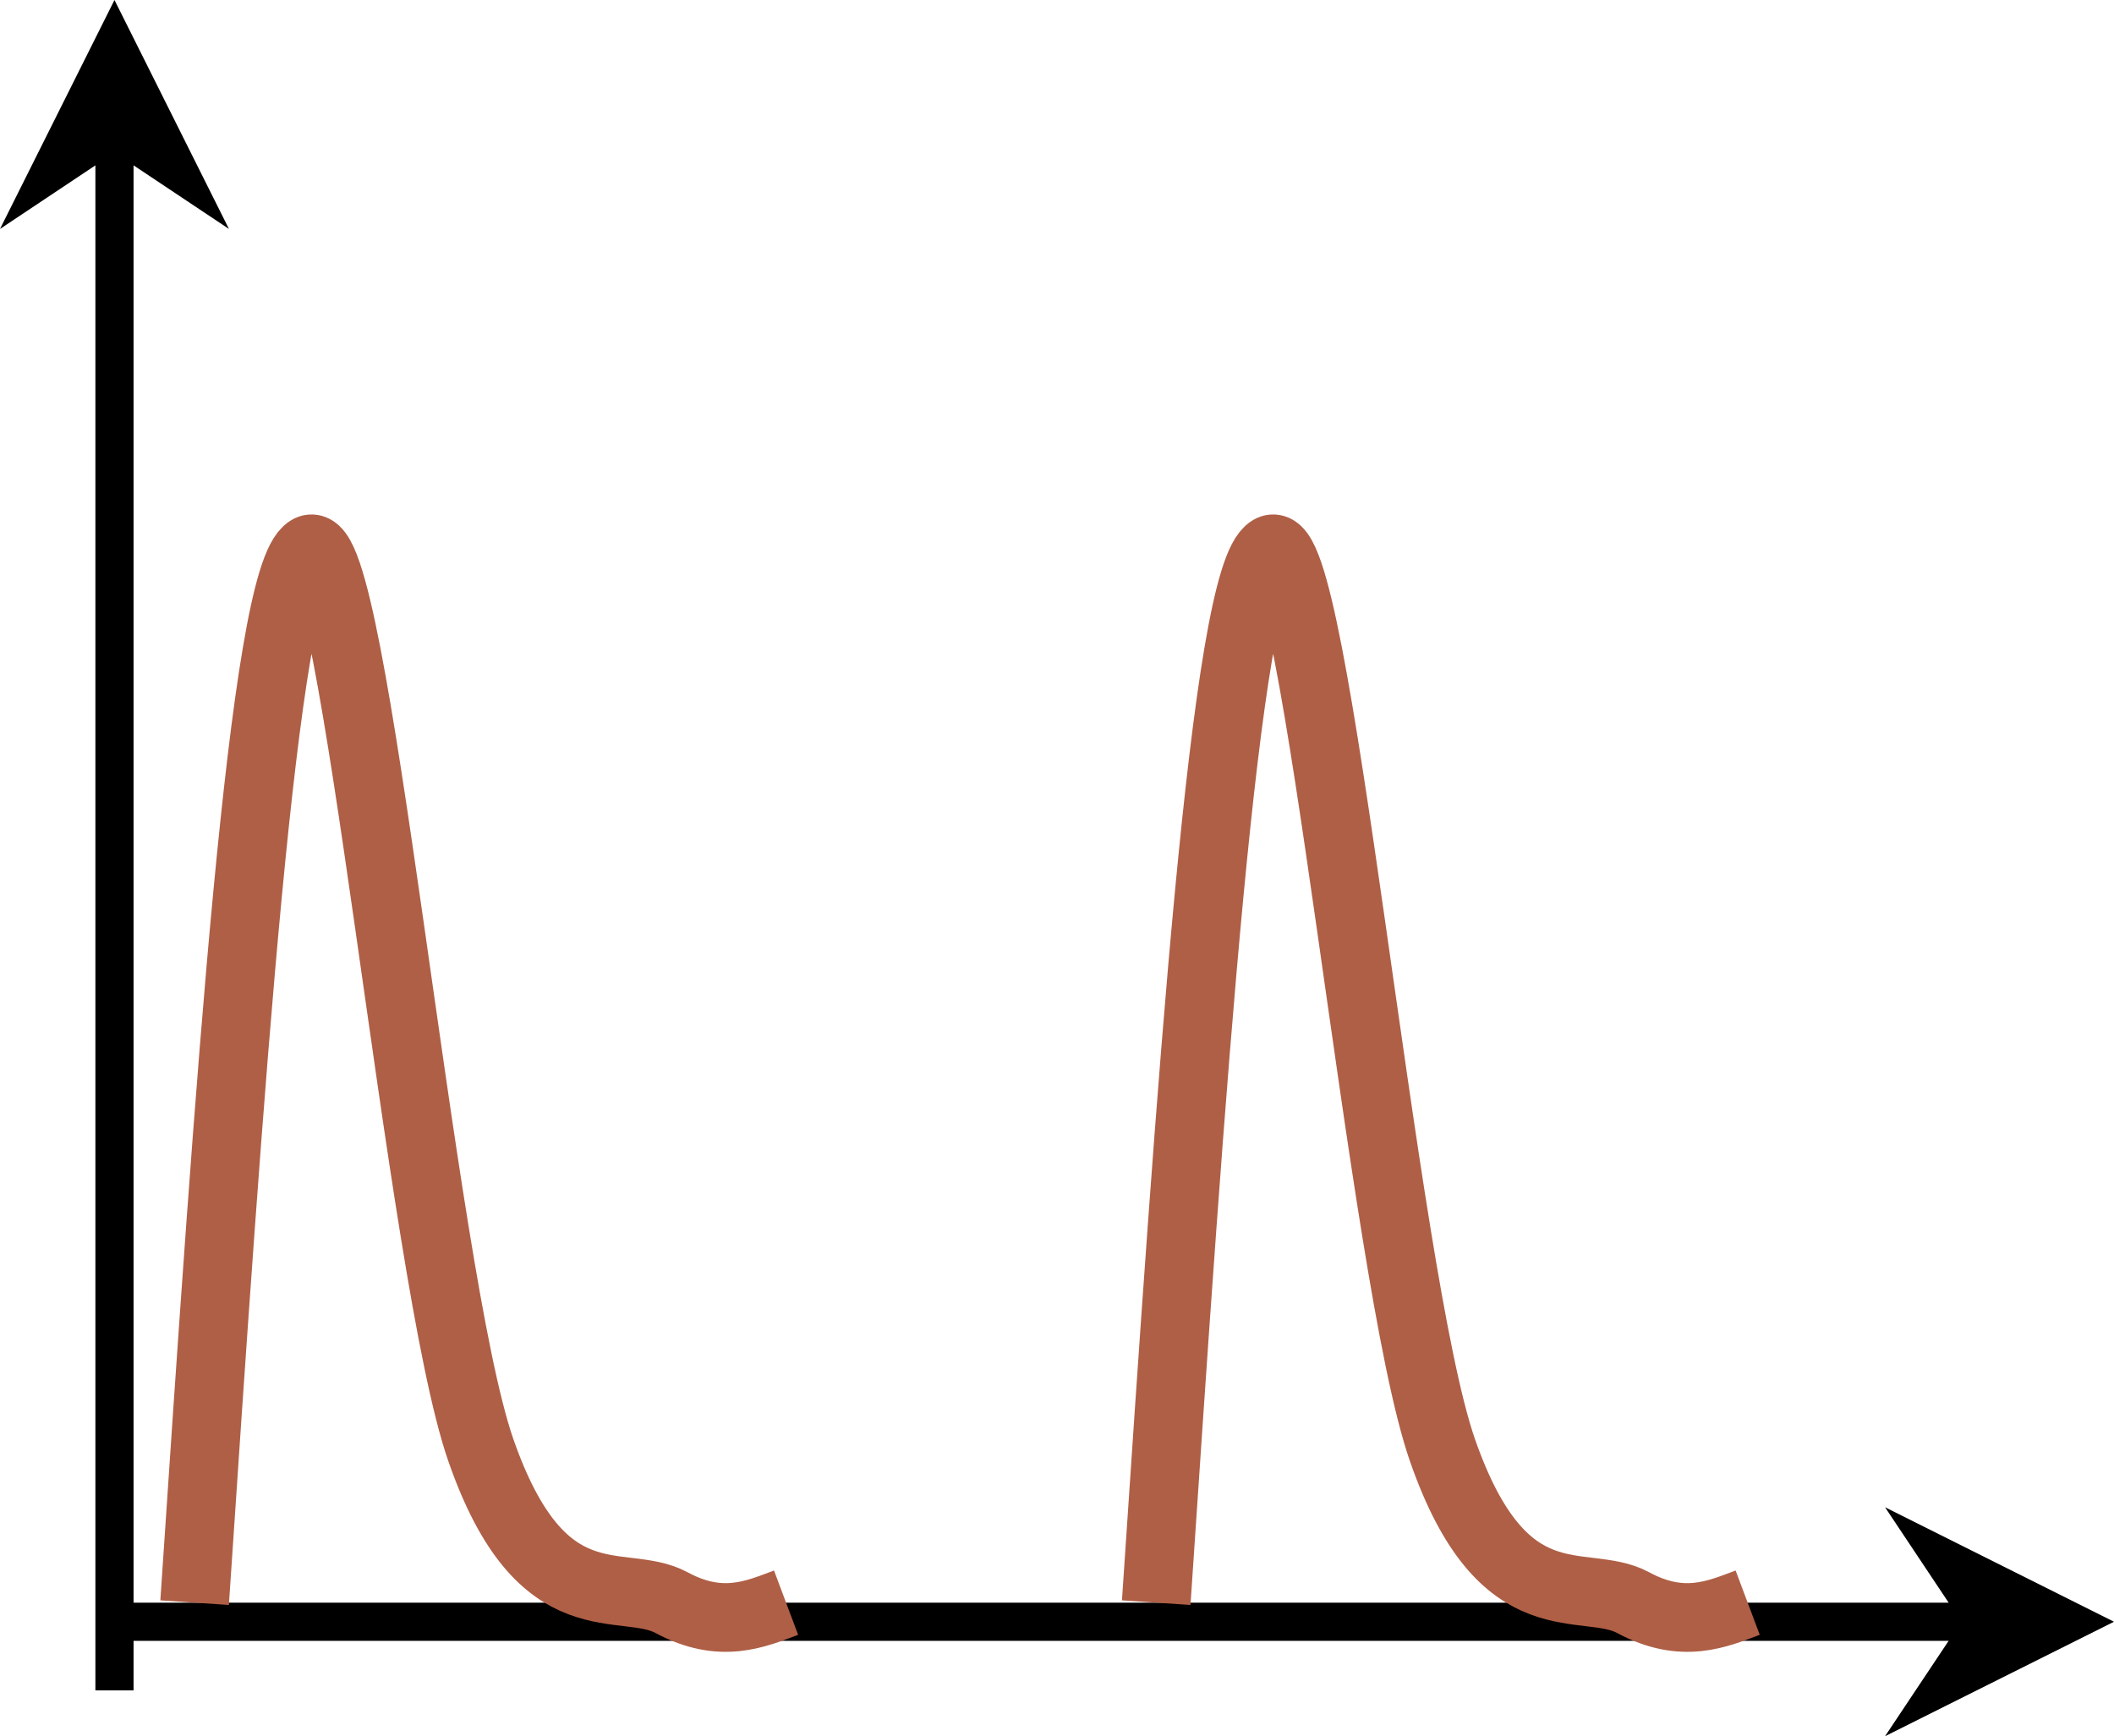 <?xml version="1.0" encoding="utf-8"?>
<!-- Generator: Adobe Illustrator 18.1.0, SVG Export Plug-In . SVG Version: 6.00 Build 0)  -->
<svg version="1.1" id="Layer_1" xmlns="http://www.w3.org/2000/svg" xmlns:xlink="http://www.w3.org/1999/xlink" x="0px" y="0px"
	 viewBox="0 0 55.4 45.5" enable-background="new 0 0 55.4 45.5" xml:space="preserve">
<g>
	<path d="M3,4l3,2L3,0L0,6L3,4z M3.5,44.3V4h-1v40.3H3.5z"/>
	<path d="M51.4,42.5l-2-3l6,3l-6,3L51.4,42.5z M3,42h48.4v1H3V42z"/>
	<path fill="none" stroke="#AF5F46" stroke-width="1.8" stroke-linejoin="round" stroke-miterlimit="10" d="M5.1,42
		c0.9-13.4,1.8-26.9,3-27.6c1.2-0.7,2.9,19,4.5,23.6c1.6,4.6,3.7,3.3,5,4c1.3,0.7,2.2,0.3,3,0"/>
	<path fill="none" stroke="#AF5F46" stroke-width="1.8" stroke-linejoin="round" stroke-miterlimit="10" d="M30.3,42
		c0.9-13.4,1.8-26.9,3-27.6c1.2-0.7,2.9,19,4.5,23.6c1.6,4.6,3.7,3.3,5,4c1.3,0.7,2.2,0.3,3,0"/>
</g>
</svg>
